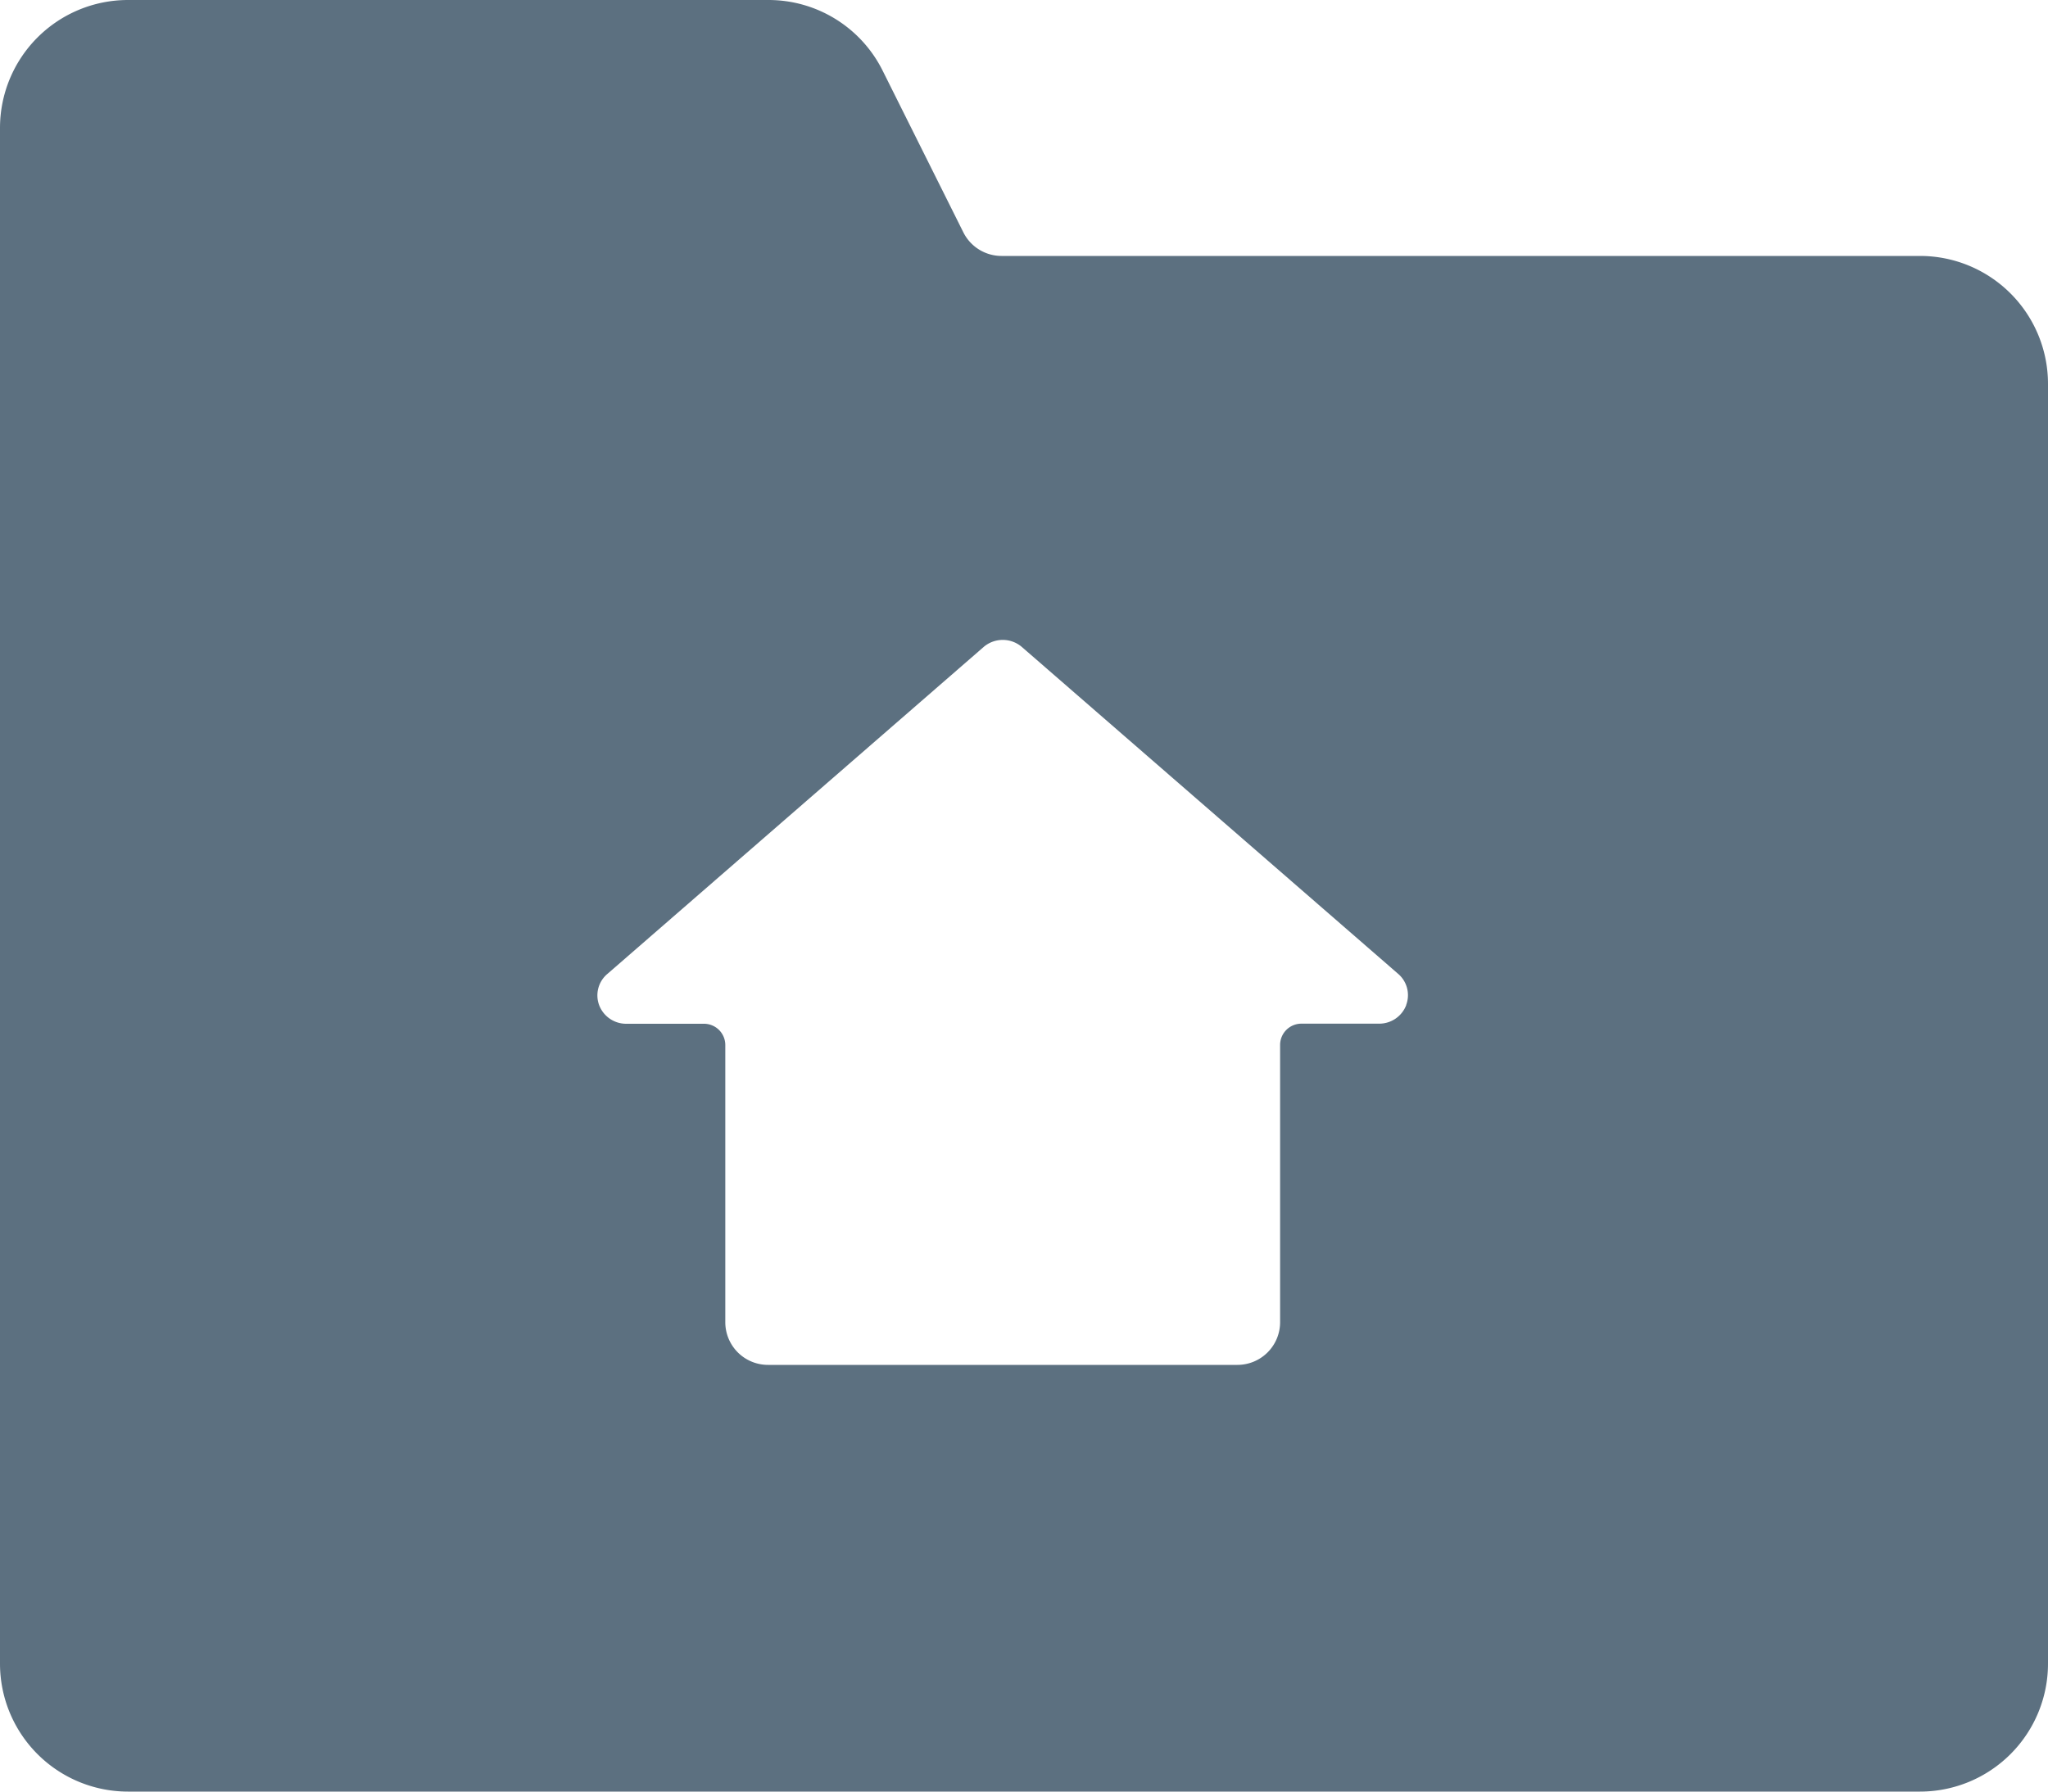 <svg xmlns="http://www.w3.org/2000/svg" width="20" height="17.5" viewBox="0 0 20 17.5">
  <g id="streamline-icon-folder-home-1_20x20" data-name="streamline-icon-folder-home-1@20x20" transform="translate(0 -1.25)">
    <path id="Path_3569" data-name="Path 3569" d="M20,5a1.25,1.25,0,0,0-1.25-1.25H9.78a.417.417,0,0,1-.372-.23L8.618,1.937A1.245,1.245,0,0,0,7.5,1.25H1.25A1.25,1.25,0,0,0,0,2.5v15a1.25,1.25,0,0,0,1.25,1.25h17.5A1.25,1.25,0,0,0,20,17.5Zm-6.267,6.067a.282.282,0,0,1-.265.182h-.759a.208.208,0,0,0-.208.208v2.708a.417.417,0,0,1-.417.417H7.5a.417.417,0,0,1-.417-.417V11.458a.208.208,0,0,0-.208-.208H6.116a.282.282,0,0,1-.265-.182.274.274,0,0,1,.083-.307L9.61,7.566a.287.287,0,0,1,.365,0l3.676,3.194A.274.274,0,0,1,13.732,11.067Z" fill="#5c7080"/>
  </g>
</svg>
